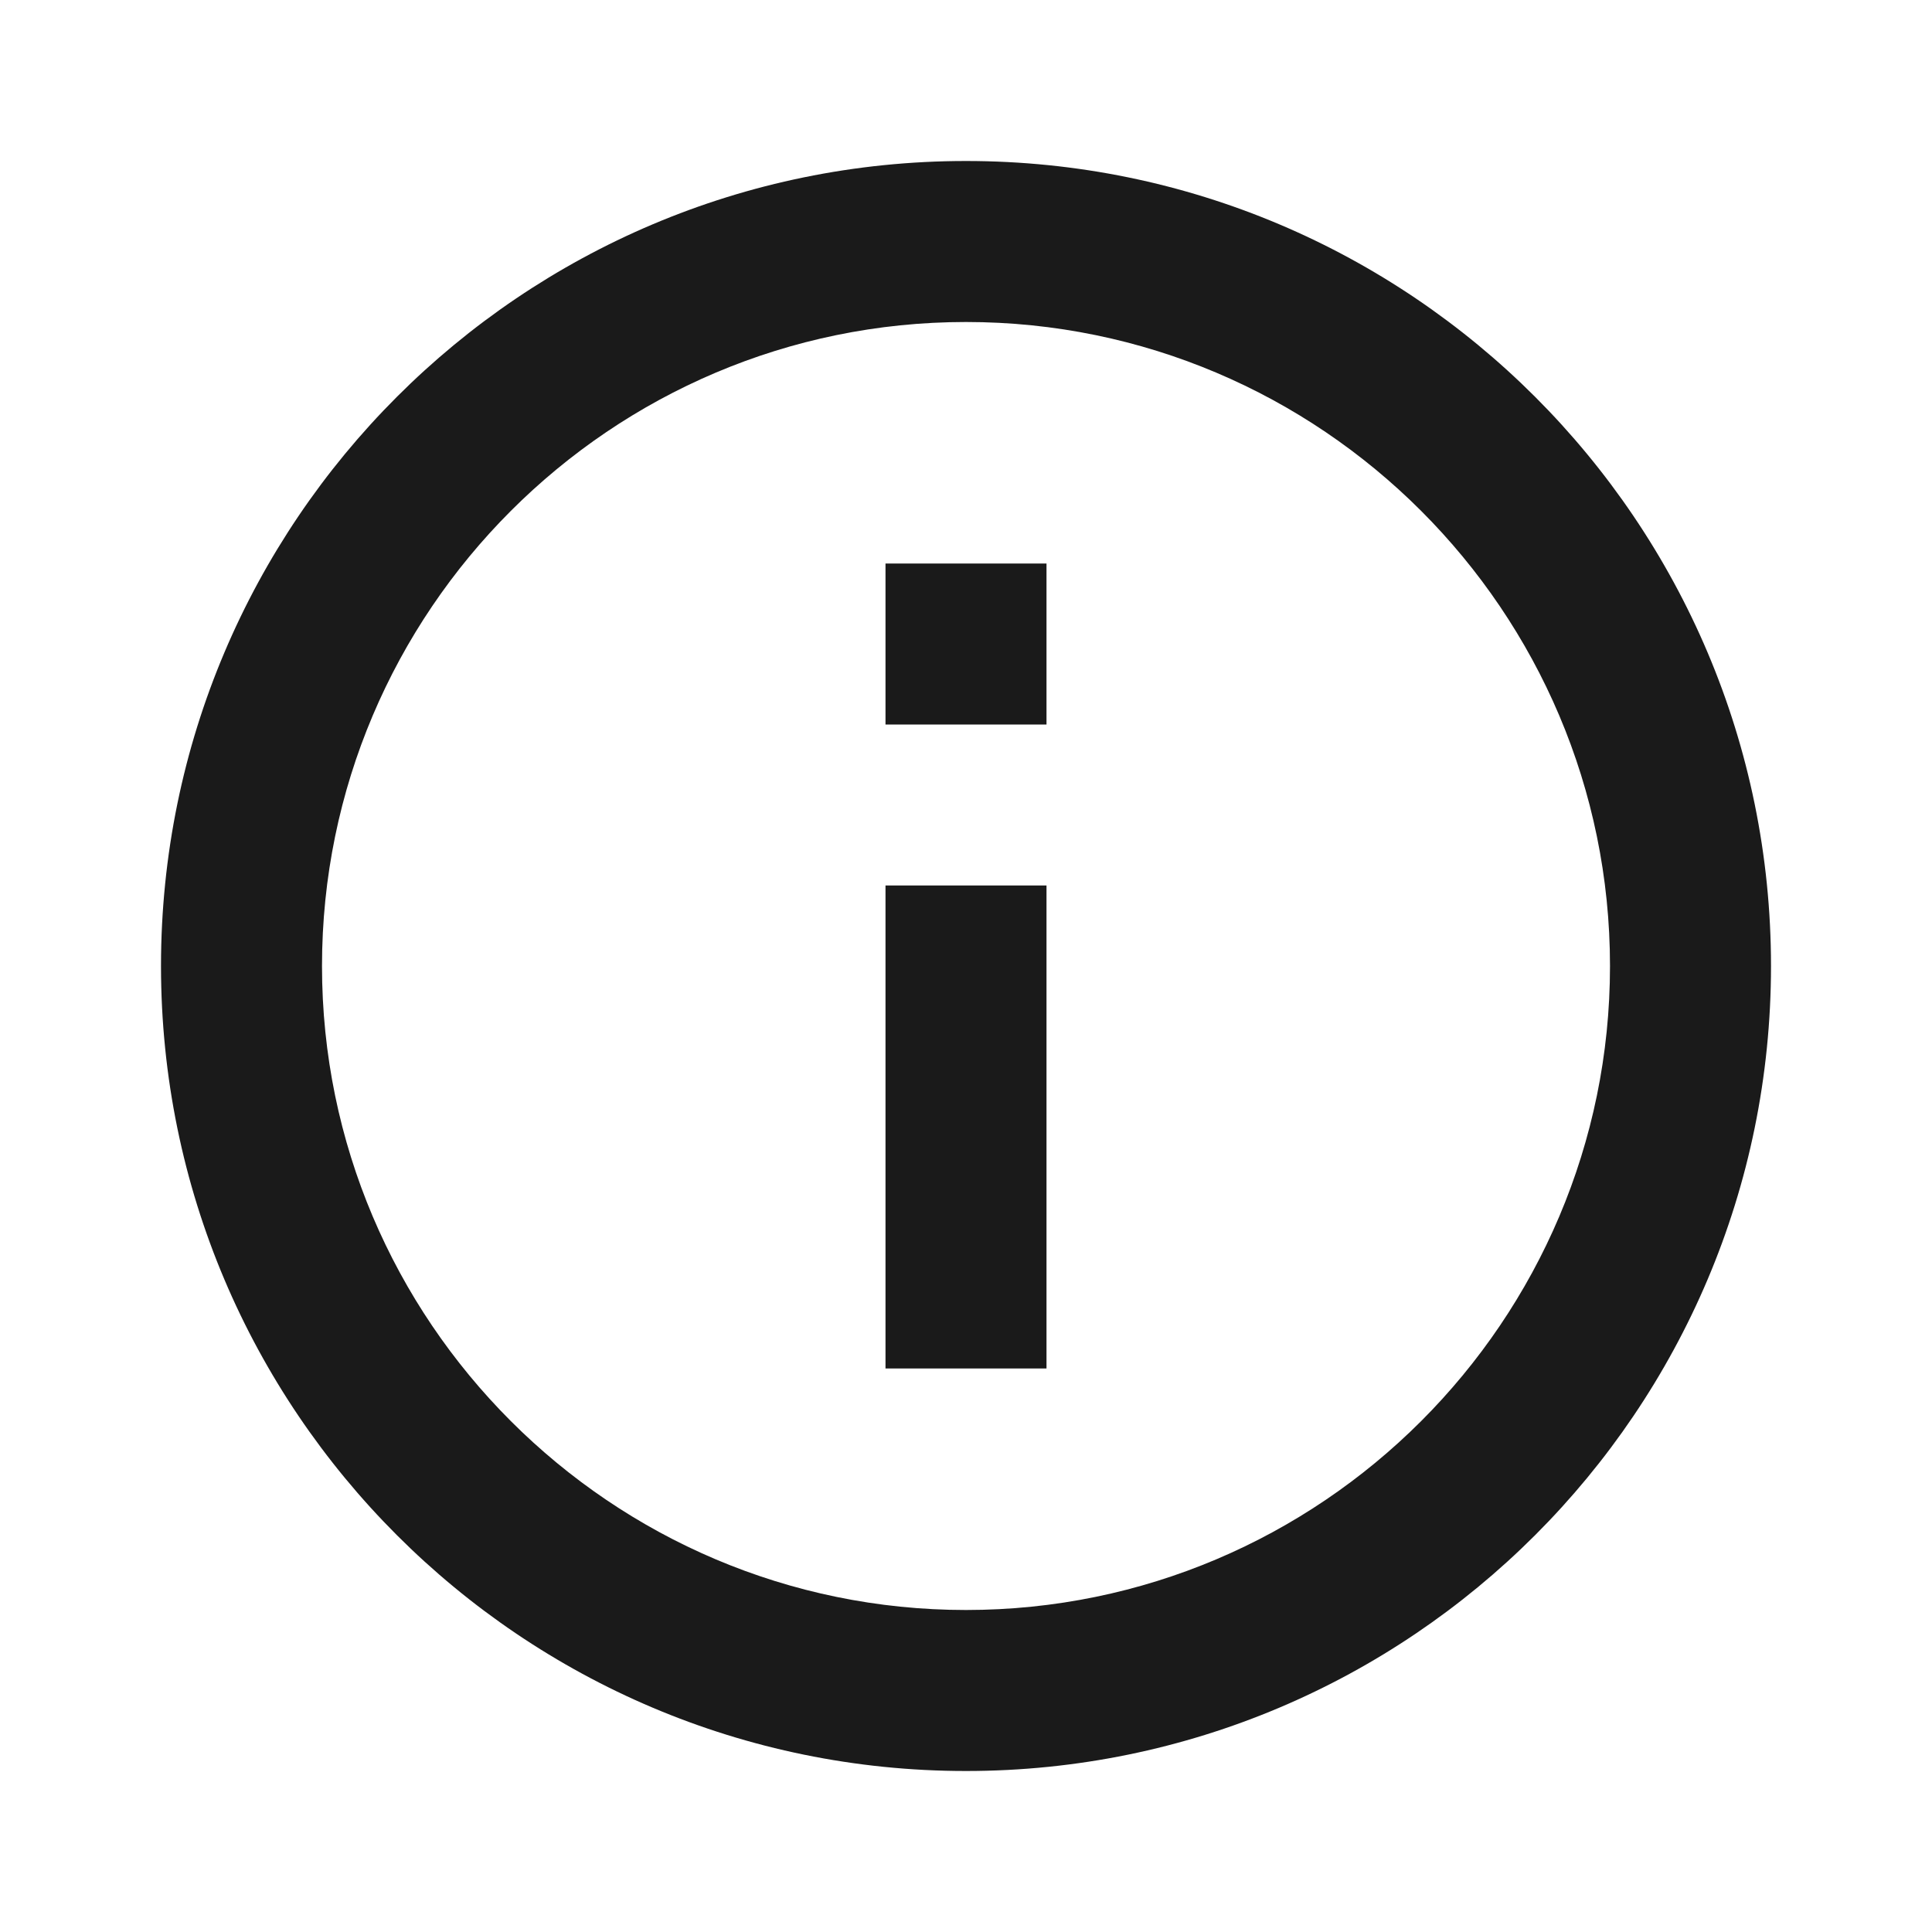 <svg width="24" height="24" viewBox="0 0 24 24" fill="none" xmlns="http://www.w3.org/2000/svg">
<g id="Icon Trailing">
<path id="Vector" d="M11 7H13V9H11V7ZM11 11H13V17H11V11ZM12 2C6.48 2 2 6.48 2 12C2 17.52 6.48 22 12 22C17.52 22 22 17.52 22 12C22 6.48 17.52 2 12 2ZM12 20C7.59 20 4 16.41 4 12C4 7.59 7.59 4 12 4C16.41 4 20 7.59 20 12C20 16.41 16.41 20 12 20Z" fill="#1A1A1A"/>
</g>
</svg>
